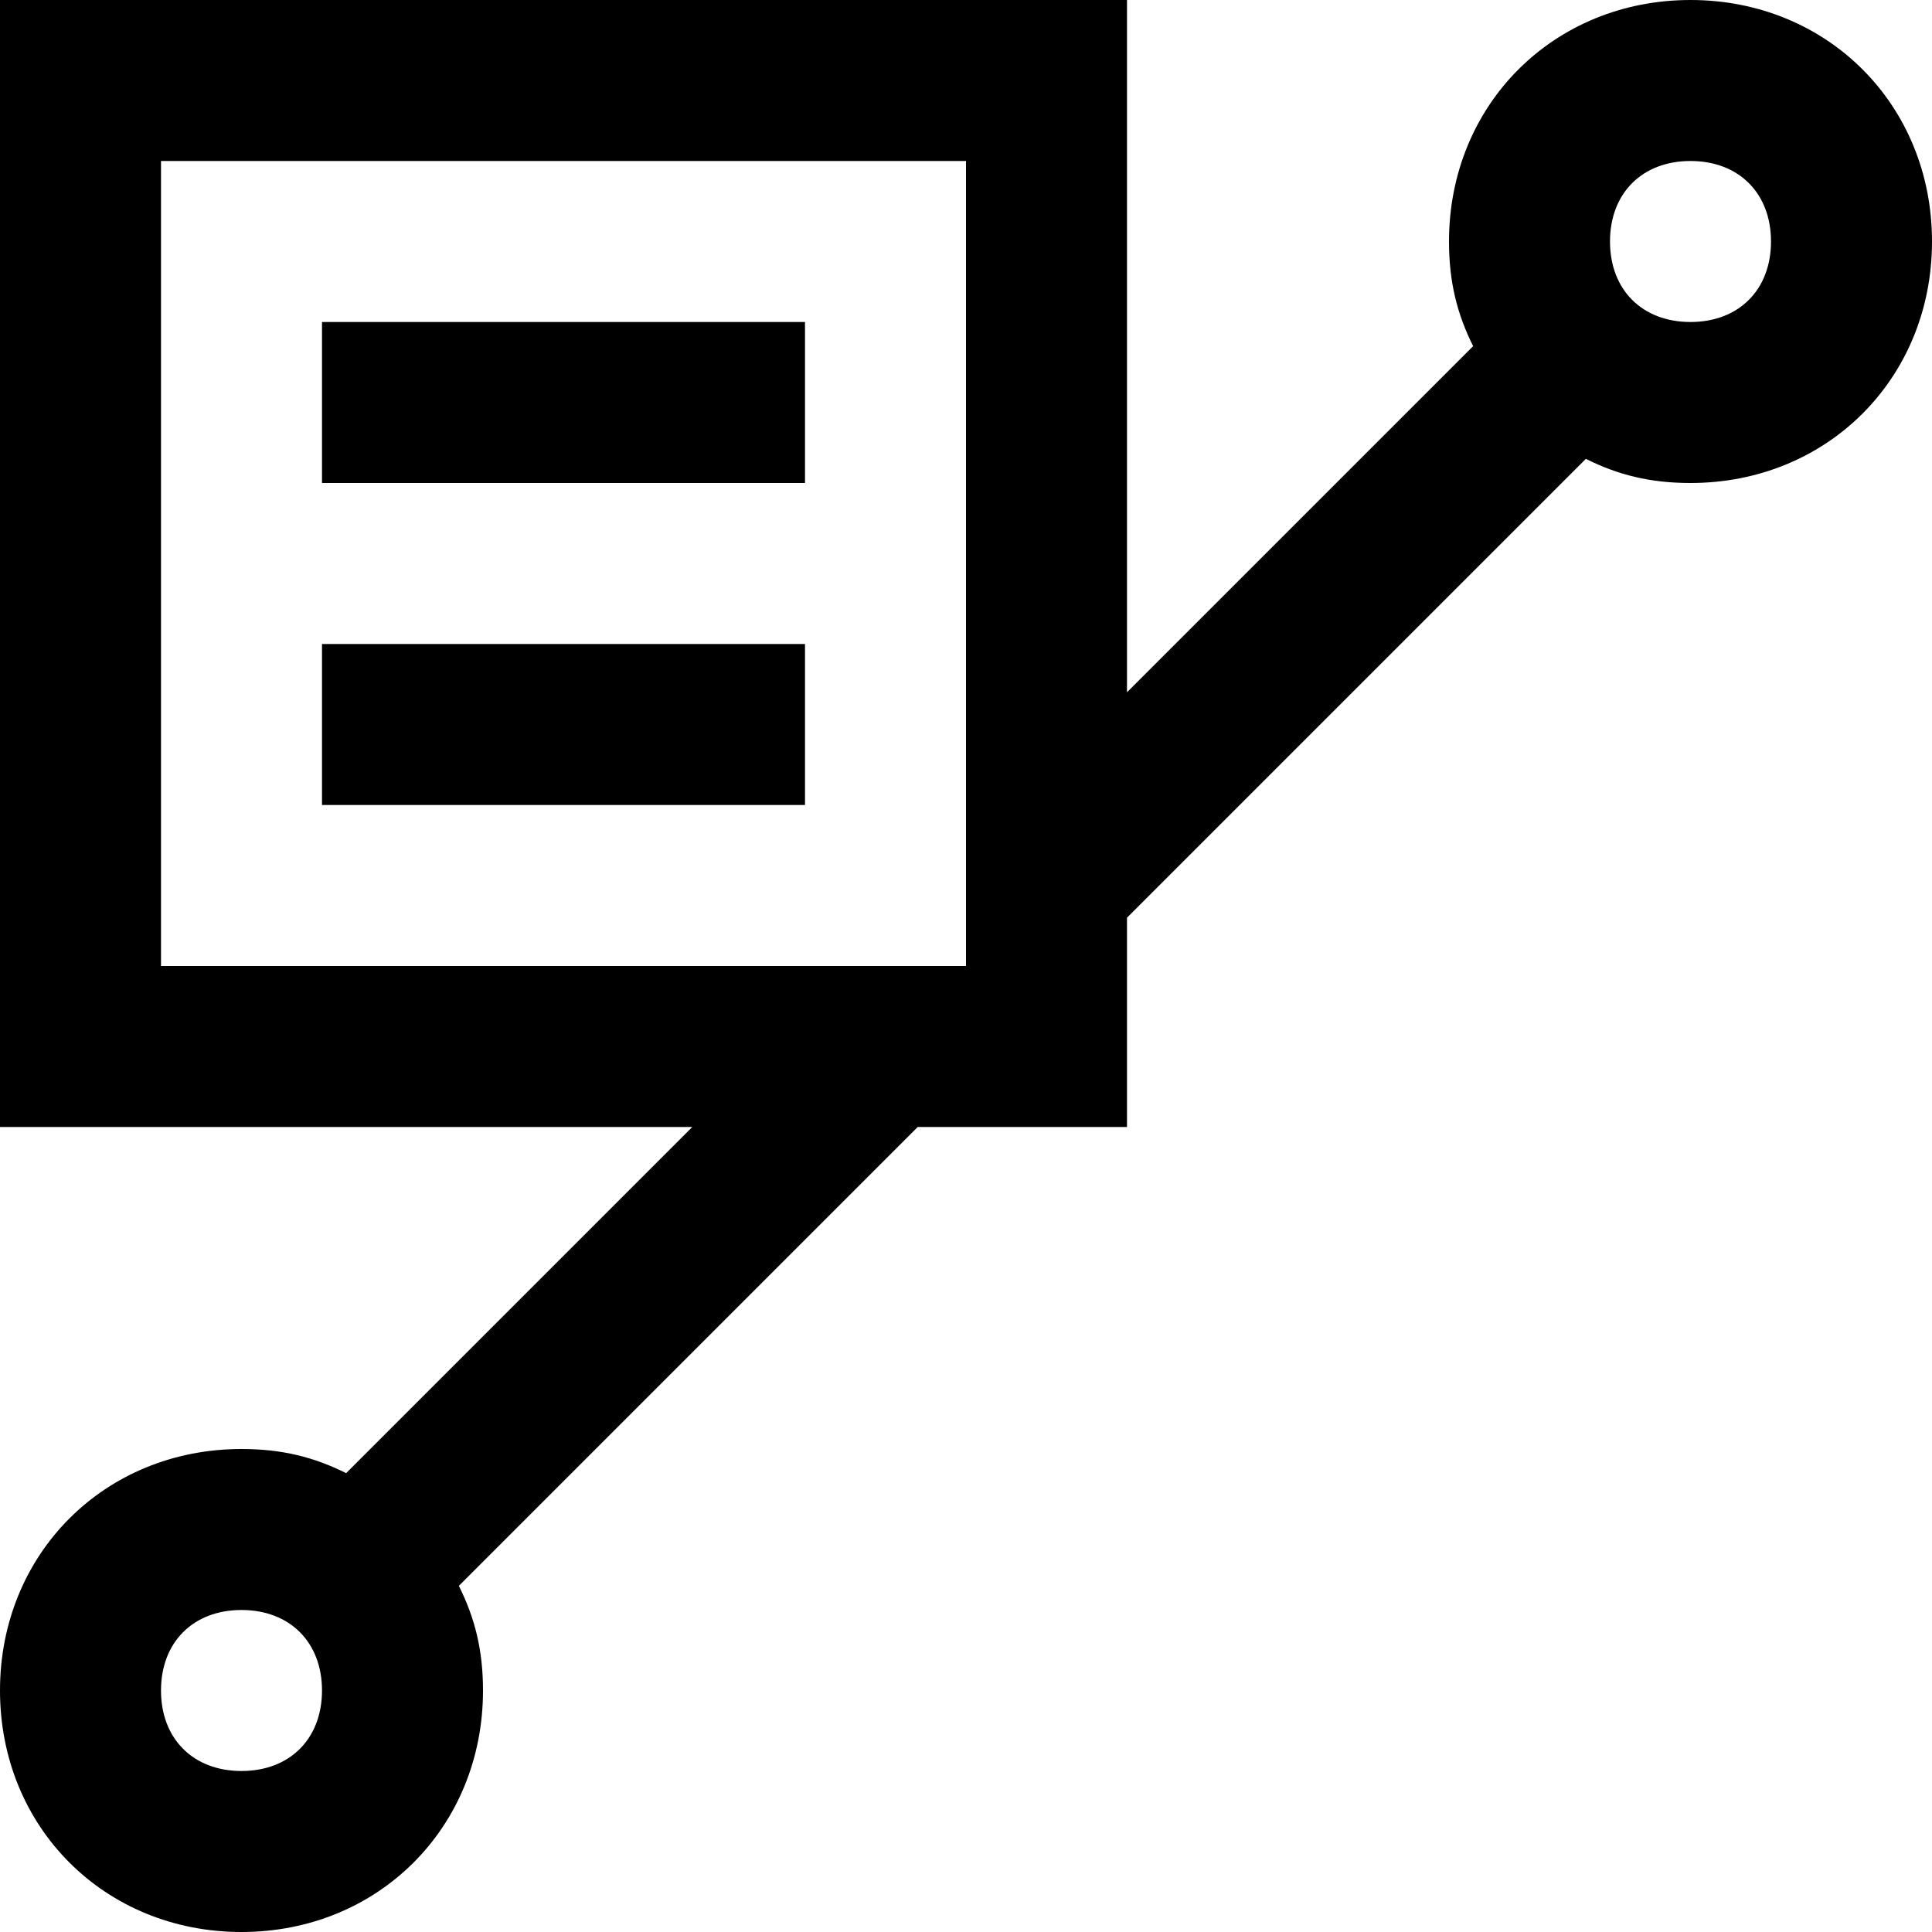 <?xml version="1.0" encoding="utf-8"?>
<!-- Generator: Adobe Illustrator 19.2.1, SVG Export Plug-In . SVG Version: 6.00 Build 0)  -->
<!DOCTYPE svg PUBLIC "-//W3C//DTD SVG 1.1//EN" "http://www.w3.org/Graphics/SVG/1.1/DTD/svg11.dtd">
<svg version="1.1" xmlns="http://www.w3.org/2000/svg" xmlns:xlink="http://www.w3.org/1999/xlink" x="0px" y="0px"
	 viewBox="0 0 24 24" enable-background="new 0 0 24 24" xml:space="preserve">
<g id="Layer_1">
	<path d="M10,6H4V4h6V6z M10,8H4v2h6V8z M24,3c0,1.7-1.3,3-3,3c-0.5,0-0.9-0.1-1.3-0.3l0,0L14,11.4V14h-2.6l-5.7,5.7l0,0
		C5.9,20.1,6,20.5,6,21c0,1.7-1.3,3-3,3s-3-1.3-3-3s1.3-3,3-3c0.5,0,0.9,0.1,1.3,0.3l0,0L8.6,14H0V0h14v8.6l4.3-4.3l0,0
		C18.1,3.9,18,3.5,18,3c0-1.7,1.3-3,3-3S24,1.3,24,3z M4,21c0-0.6-0.4-1-1-1s-1,0.4-1,1s0.4,1,1,1S4,21.6,4,21z M12,2H2v10h10V2z
		 M22,3c0-0.6-0.4-1-1-1s-1,0.4-1,1s0.4,1,1,1S22,3.6,22,3z"/>
</g>
<g id="Layer_2" display="none">
	
		<rect x="1" y="1" display="inline" fill="none" stroke="#ED1C24" stroke-width="2" stroke-miterlimit="10" width="12" height="12"/>
	<line display="inline" fill="none" stroke="#ED1C24" stroke-width="2" stroke-miterlimit="10" x1="4" y1="5" x2="10" y2="5"/>
	<line display="inline" fill="none" stroke="#ED1C24" stroke-width="2" stroke-miterlimit="10" x1="4" y1="9" x2="10" y2="9"/>
	<circle display="inline" fill="none" stroke="#ED1C24" stroke-width="2" stroke-miterlimit="10" cx="21" cy="3" r="2"/>
	<circle display="inline" fill="none" stroke="#ED1C24" stroke-width="2" stroke-miterlimit="10" cx="3" cy="21" r="2"/>
	<line display="inline" fill="none" stroke="#ED1C24" stroke-width="2" stroke-miterlimit="10" x1="19" y1="5" x2="13" y2="11"/>
	<line display="inline" fill="none" stroke="#ED1C24" stroke-width="2" stroke-miterlimit="10" x1="11" y1="13" x2="5" y2="19"/>
</g>
</svg>
